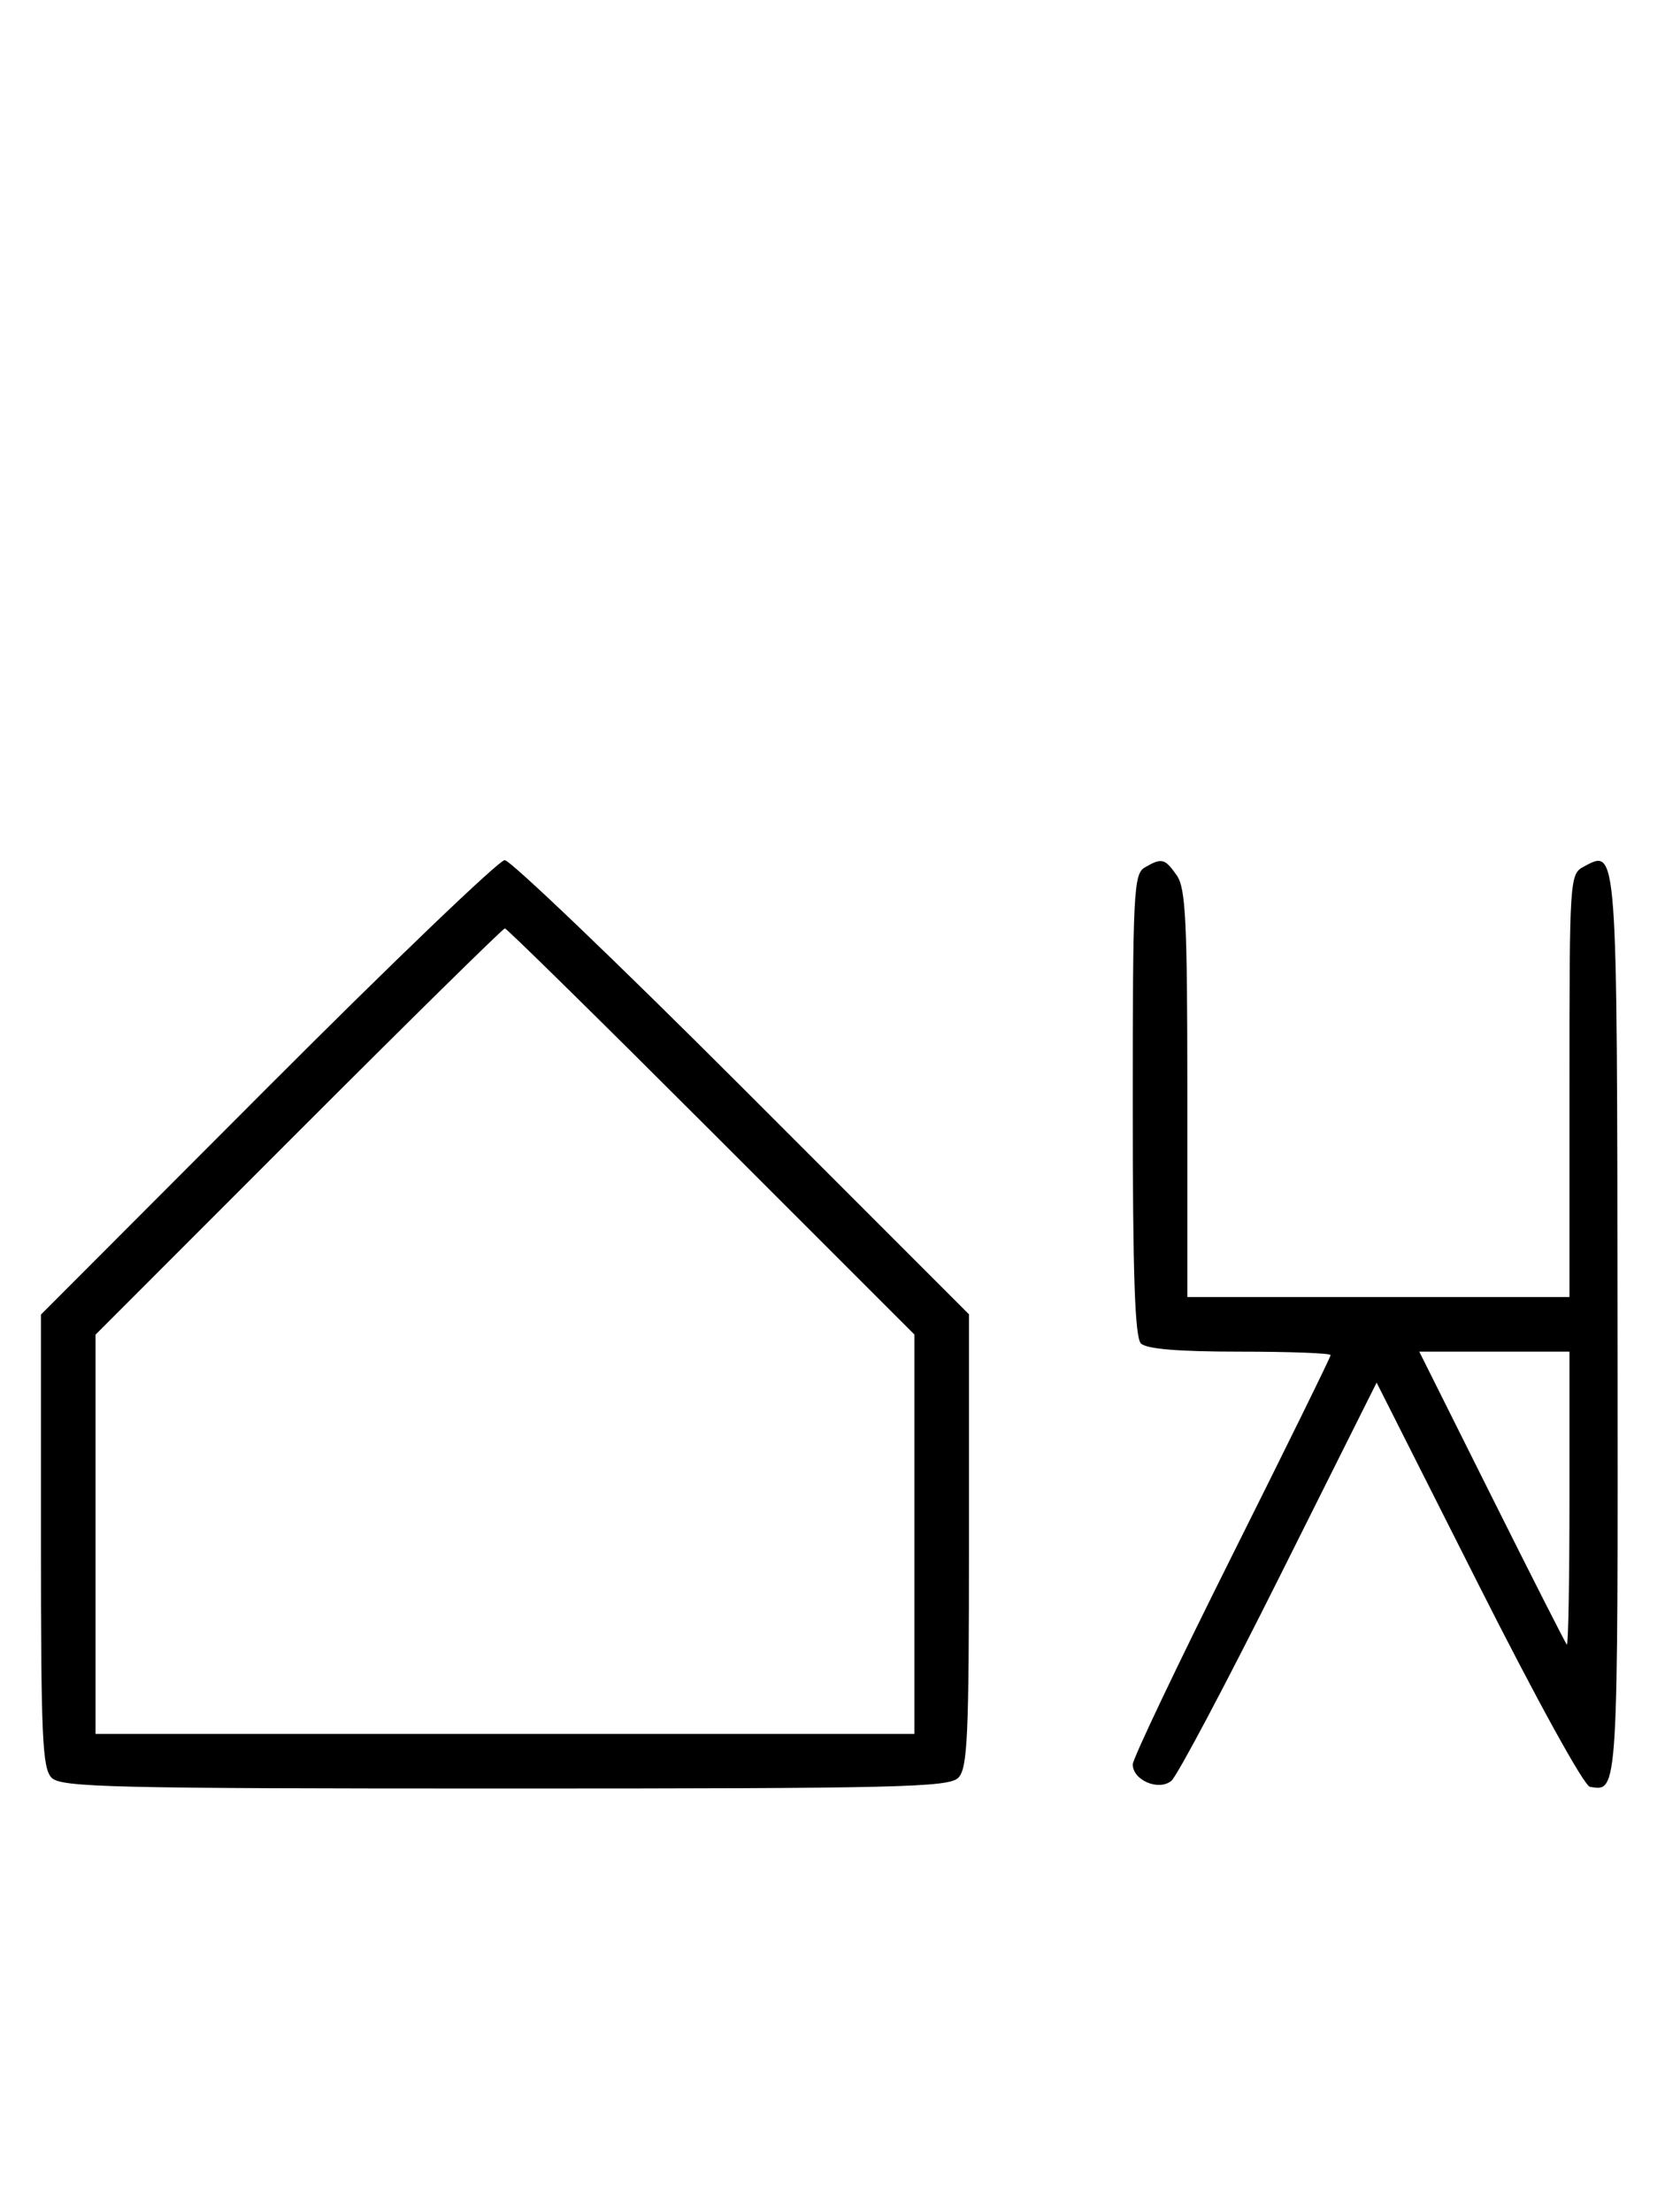 <svg xmlns="http://www.w3.org/2000/svg" width="244" height="324" viewBox="0 0 244 324" version="1.1">
	<path d="M 39.230 159.285 L 6 192.569 6 225.713 C 6 254.511, 6.206 259.063, 7.571 260.429 C 8.968 261.825, 16.372 262, 74 262 C 131.628 262, 139.032 261.825, 140.429 260.429 C 141.794 259.063, 142 254.509, 142 225.695 L 142 192.533 108.733 159.267 C 90.437 140.970, 74.790 126, 73.963 126 C 73.136 126, 57.506 140.978, 39.230 159.285 M 167.750 127.080 C 166.138 128.019, 166 130.762, 166 161.850 C 166 186.767, 166.314 195.914, 167.200 196.800 C 168.013 197.613, 172.689 198, 181.700 198 C 189.015 198, 195 198.228, 195 198.507 C 195 198.785, 188.475 212.057, 180.500 228 C 172.525 243.943, 166 257.649, 166 258.458 C 166 260.785, 169.808 262.404, 171.663 260.865 C 172.507 260.164, 179.620 246.753, 187.468 231.063 L 201.739 202.535 216.620 232.018 C 225.171 248.961, 232.138 261.606, 233 261.749 C 237.159 262.438, 237.107 263.308, 237.043 194.436 C 236.978 123.591, 237.030 124.308, 232.117 126.938 C 230.031 128.054, 230 128.525, 230 159.035 L 230 190 202 190 L 174 190 174 160.223 C 174 134.890, 173.768 130.113, 172.443 128.223 C 170.702 125.736, 170.248 125.625, 167.750 127.080 M 43.744 165.756 L 14 195.512 14 224.756 L 14 254 74 254 L 134 254 134 224.744 L 134 195.487 104.244 165.744 C 87.878 149.385, 74.263 136, 73.988 136 C 73.713 136, 60.103 149.390, 43.744 165.756 M 218.607 219.250 C 224.446 230.938, 229.398 240.688, 229.612 240.917 C 229.825 241.146, 230 231.583, 230 219.667 L 230 198 218.995 198 L 207.991 198 218.607 219.250 " stroke="none" fill="black" fill-rule="evenodd"/>
</svg>